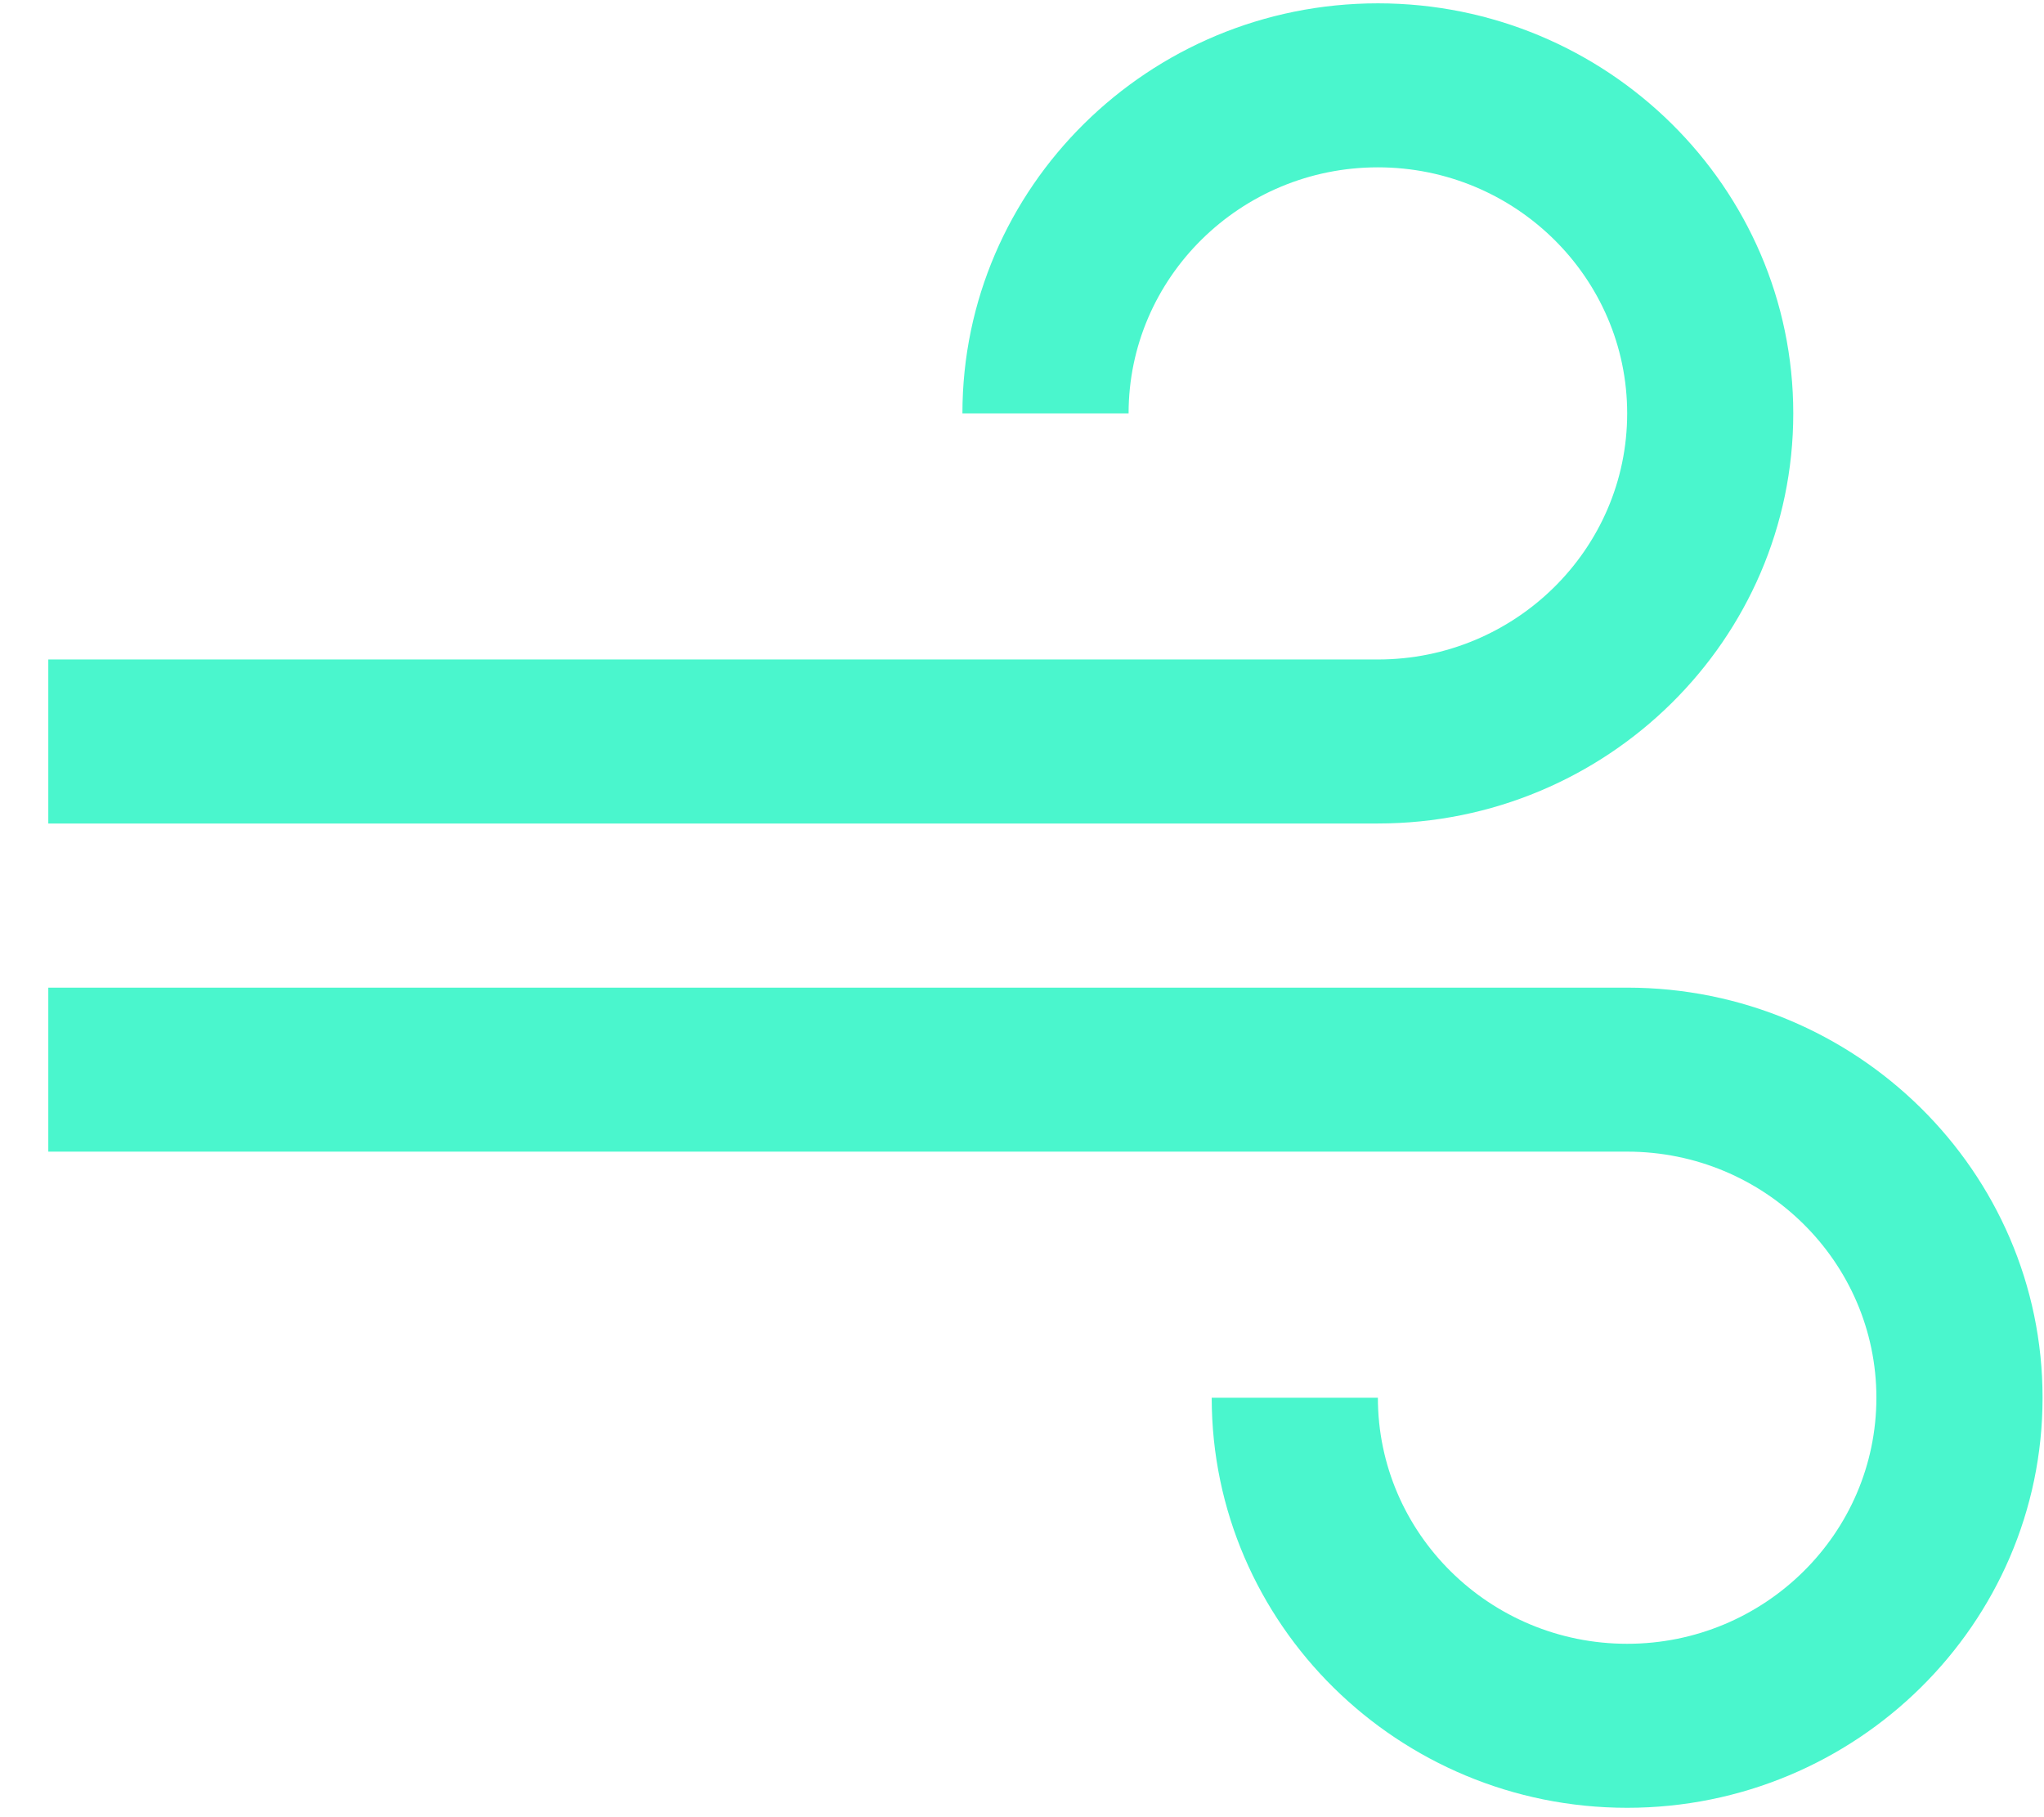 <svg width="27" height="24" viewBox="0 0 27 24" fill="none" xmlns="http://www.w3.org/2000/svg">
<path d="M18.201 8.71H0.638V10.876H18.201C21.227 10.876 23.688 8.446 23.688 5.46C23.688 2.473 21.226 0.044 18.201 0.044C15.174 0.044 12.713 2.474 12.713 5.46H14.908C14.908 3.668 16.385 2.21 18.201 2.21C20.016 2.21 21.494 3.668 21.494 5.46C21.494 7.252 20.016 8.71 18.201 8.71Z" fill="#4AF6CD"/>
<path d="M21.494 13.044H0.638V15.21H21.494C23.309 15.21 24.786 16.669 24.786 18.46C24.786 20.252 23.309 21.71 21.494 21.71C19.678 21.71 18.201 20.252 18.201 18.46H16.006C16.006 21.447 18.468 23.876 21.494 23.876C24.52 23.876 26.981 21.446 26.981 18.46C26.981 15.473 24.519 13.044 21.494 13.044Z" fill="#4AF6CD"/>
</svg>
